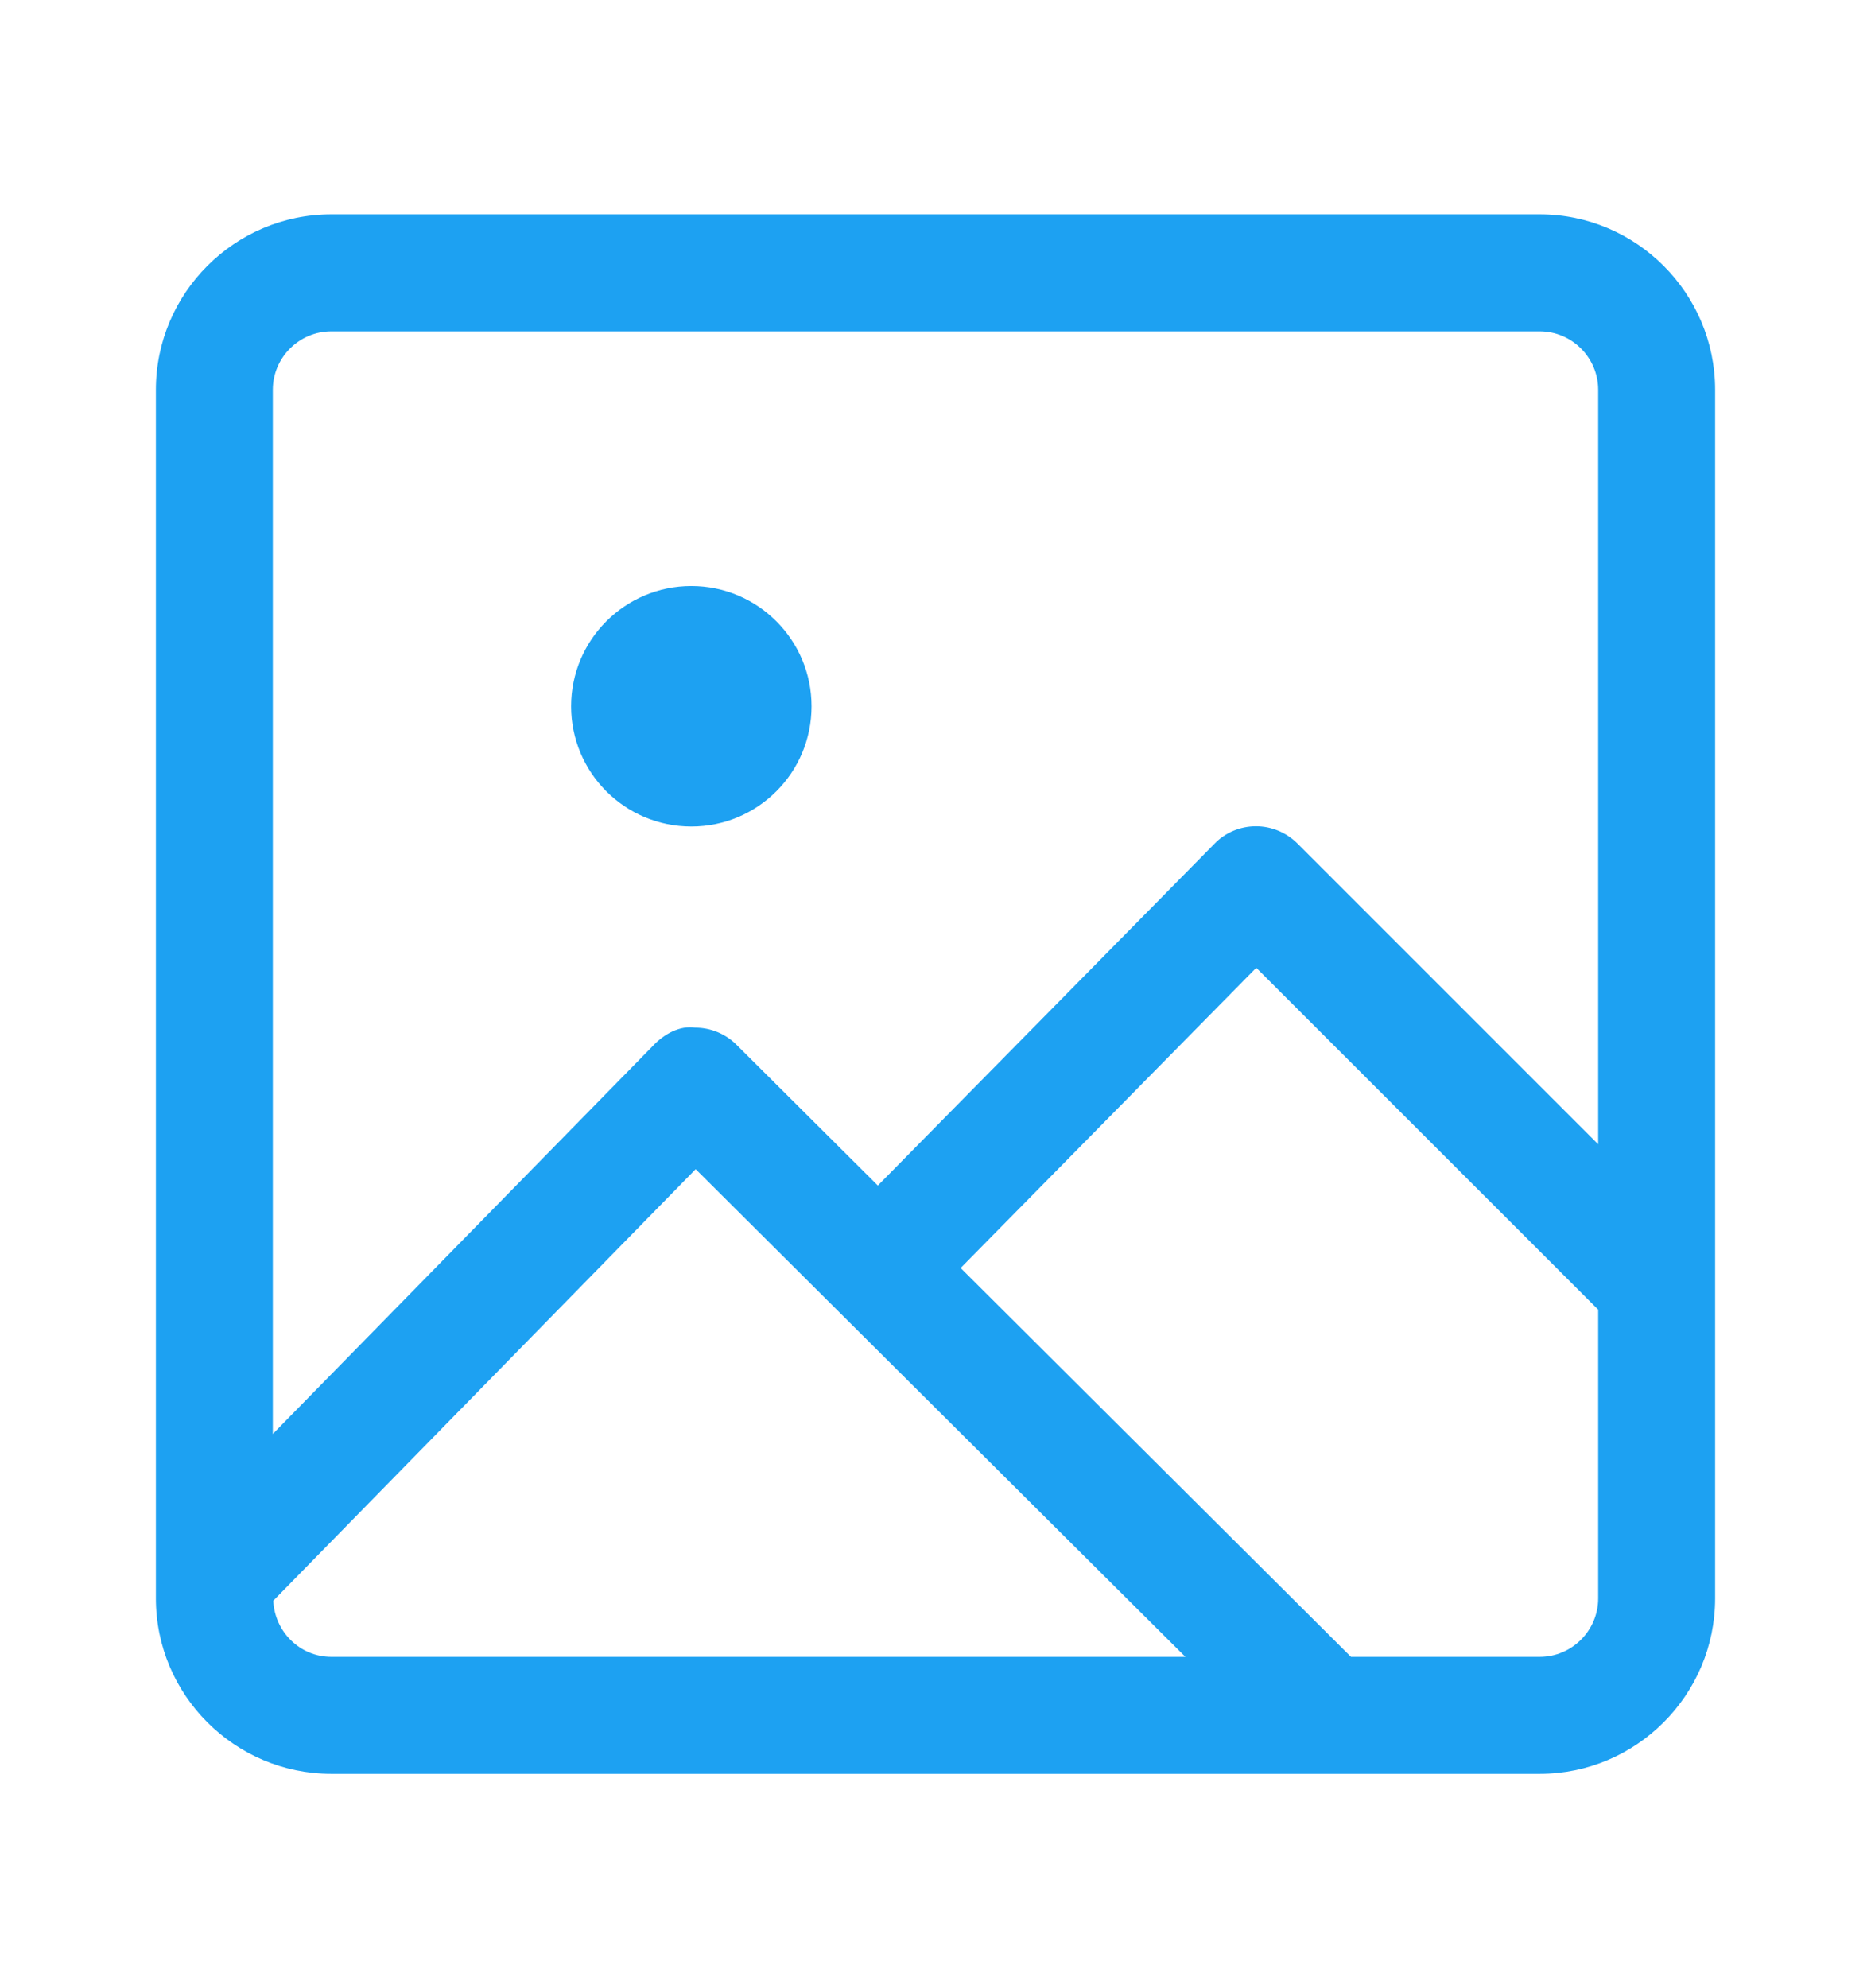 <svg width="16" height="17" viewBox="0 0 16 17" fill="none" xmlns="http://www.w3.org/2000/svg">
<path d="M13.167 1.833H2.833C2.007 1.833 1.333 2.507 1.333 3.333V13.667C1.333 14.493 2.007 15.167 2.833 15.167H13.167C13.993 15.167 14.667 14.493 14.667 13.667V3.333C14.667 2.507 13.993 1.833 13.167 1.833ZM2.833 2.833H13.167C13.442 2.833 13.667 3.058 13.667 3.333V9.784L11.095 7.212C11.001 7.119 10.875 7.065 10.741 7.065H10.739C10.606 7.065 10.477 7.119 10.385 7.215L7.507 10.137L6.298 8.933C6.205 8.84 6.078 8.787 5.945 8.787C5.816 8.767 5.681 8.84 5.588 8.938L2.333 12.261V3.333C2.333 3.058 2.558 2.833 2.833 2.833ZM2.337 13.687L5.949 9.997L10.137 14.167H2.833C2.565 14.167 2.349 13.952 2.337 13.687ZM13.167 14.167H11.553L8.215 10.842L10.743 8.275L13.667 11.198V13.667C13.667 13.942 13.442 14.167 13.167 14.167Z" fill="#1DA1F2"/>
<path d="M5.912 7.067C6.48 7.067 6.94 6.607 6.94 6.039C6.94 5.472 6.48 5.011 5.912 5.011C5.344 5.011 4.884 5.472 4.884 6.039C4.884 6.607 5.344 7.067 5.912 7.067Z" fill="#1DA1F2"/>
</svg>
